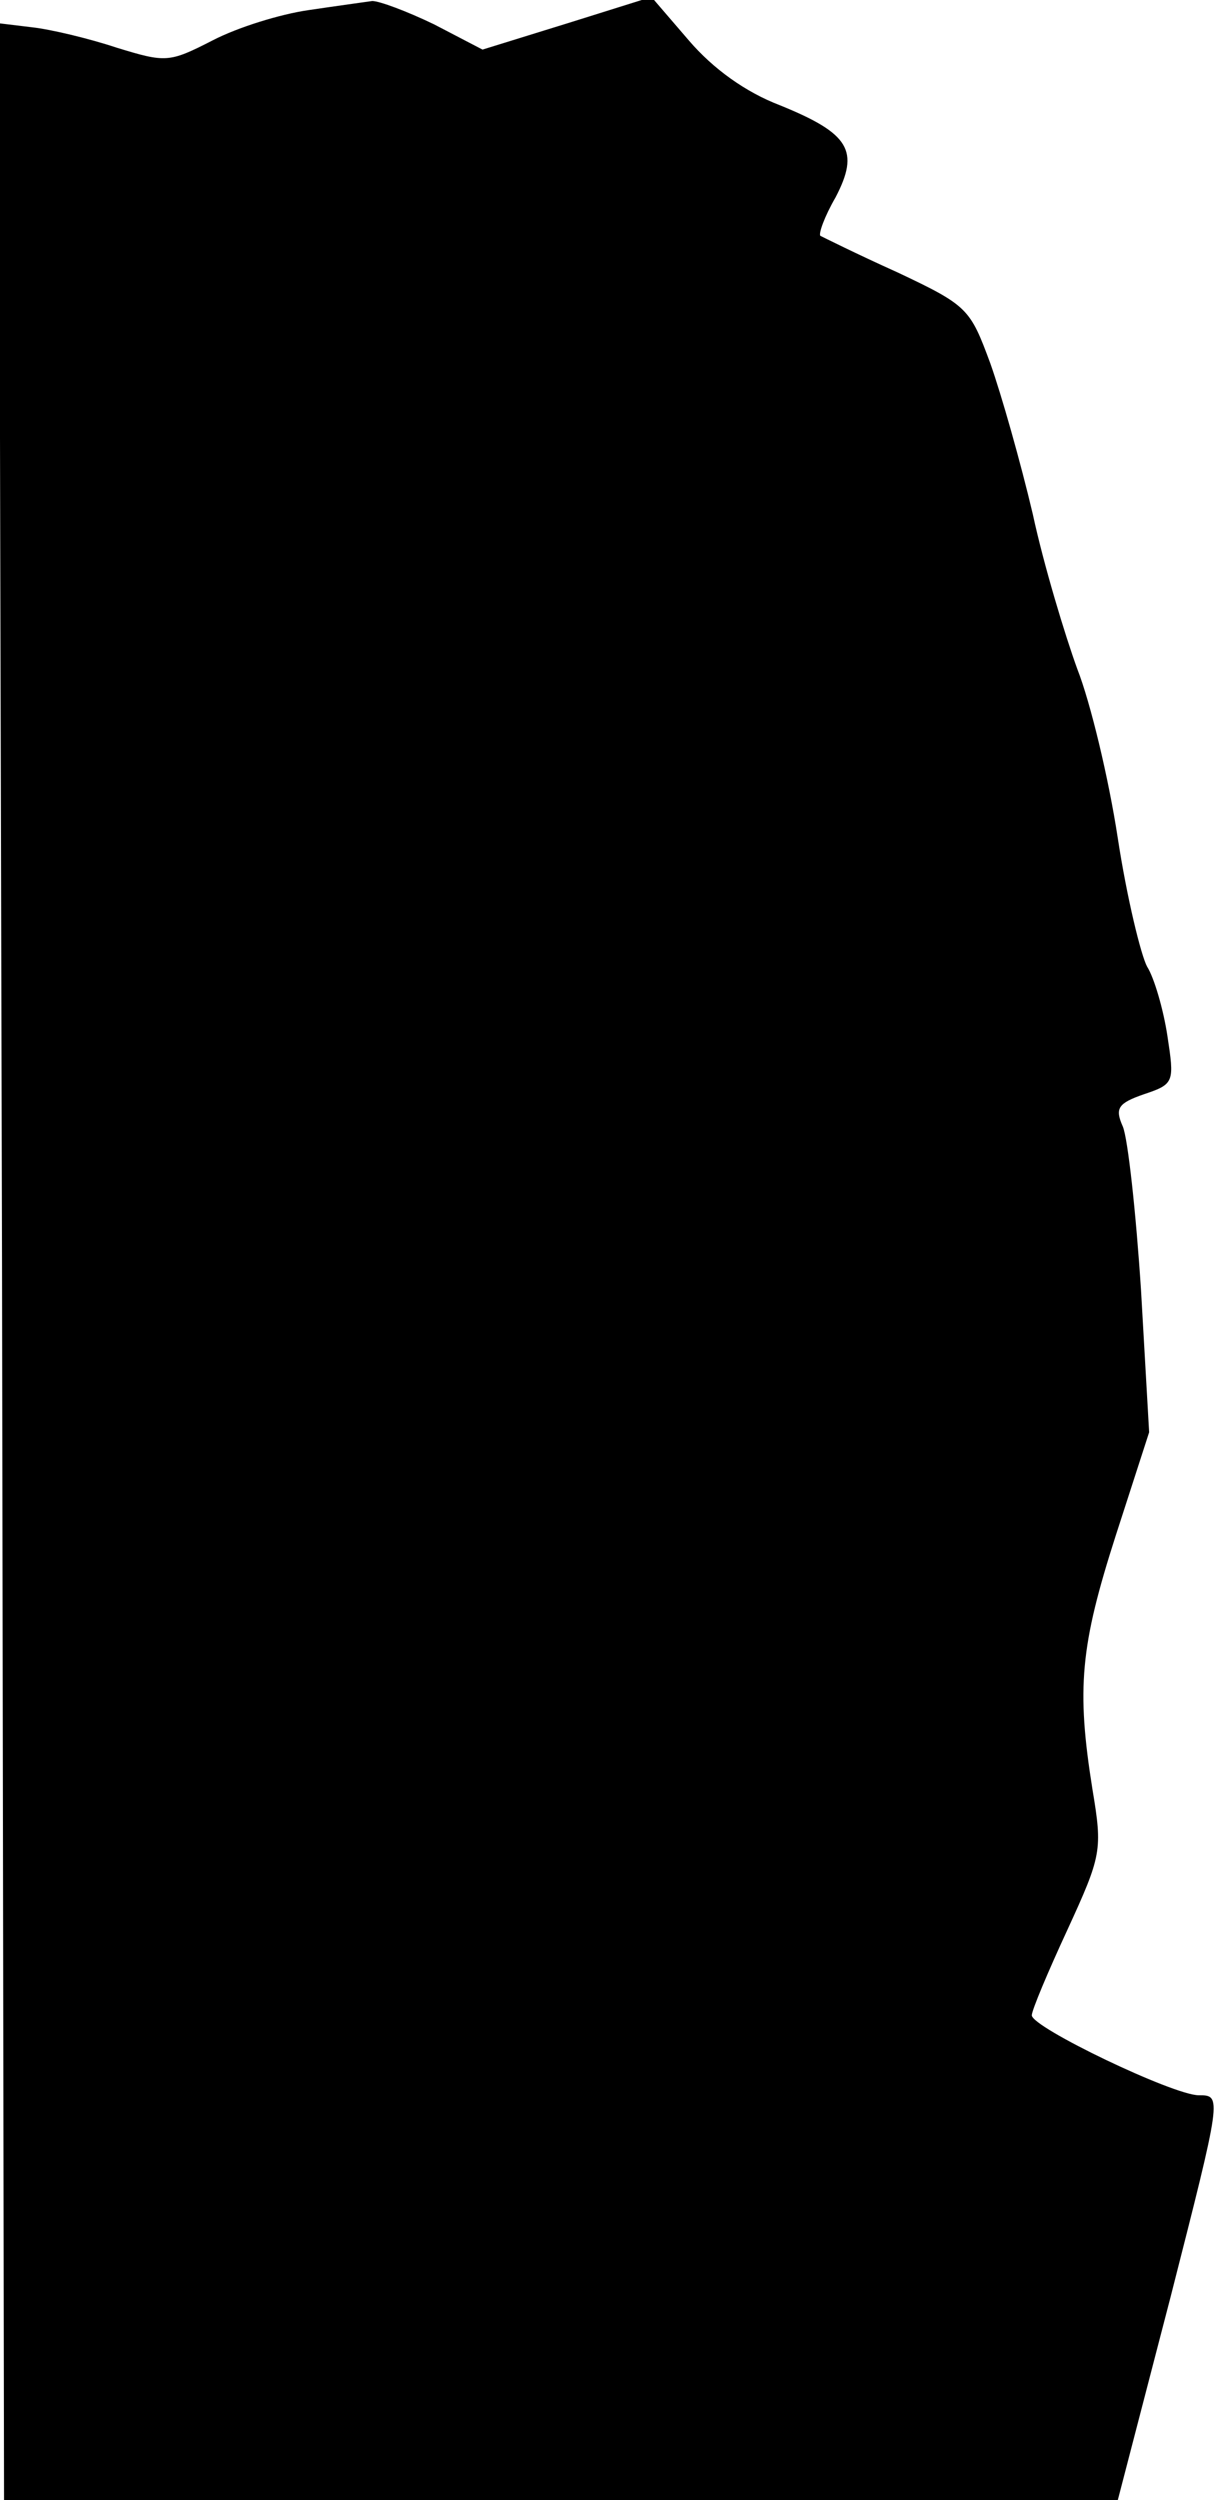 <?xml version="1.0" standalone="no"?>
<!DOCTYPE svg PUBLIC "-//W3C//DTD SVG 20010904//EN"
 "http://www.w3.org/TR/2001/REC-SVG-20010904/DTD/svg10.dtd">
<svg version="1.0" xmlns="http://www.w3.org/2000/svg"
 width="121pt" height="247pt" viewBox="0 0 121 247"
 preserveAspectRatio="xMidYMid meet">
<g transform="translate(0,247) scale(0.1,-0.1)"
fill="#000000" stroke="none">
<path fill="#000000" stroke="none" d="M305 2460 c-28 -4 -70 -17 -95 -30 -43
-22 -46 -22 -95 -7 -27 9 -65 18 -83 20 l-33 4 3 -1224 2 -1223 551 0 550 0
52 200 c51 200 51 200 28 200 -25 0 -165 67 -165 79 0 5 16 43 35 84 34 74 35
79 25 139 -16 100 -12 142 23 251 l33 102 -8 140 c-5 77 -13 150 -18 162 -8
18 -5 23 21 32 30 10 30 12 23 58 -4 26 -13 57 -20 68 -6 11 -20 68 -29 127
-9 59 -27 134 -40 167 -12 33 -33 102 -44 153 -12 51 -31 118 -42 149 -20 54
-22 57 -92 90 -40 18 -74 35 -76 36 -2 2 4 19 15 38 24 46 14 63 -55 91 -34
13 -66 36 -90 64 l-37 43 -83 -26 -84 -26 -48 25 c-27 13 -54 23 -61 23 -7 -1
-36 -5 -63 -9z"/>
</g>
</svg>
